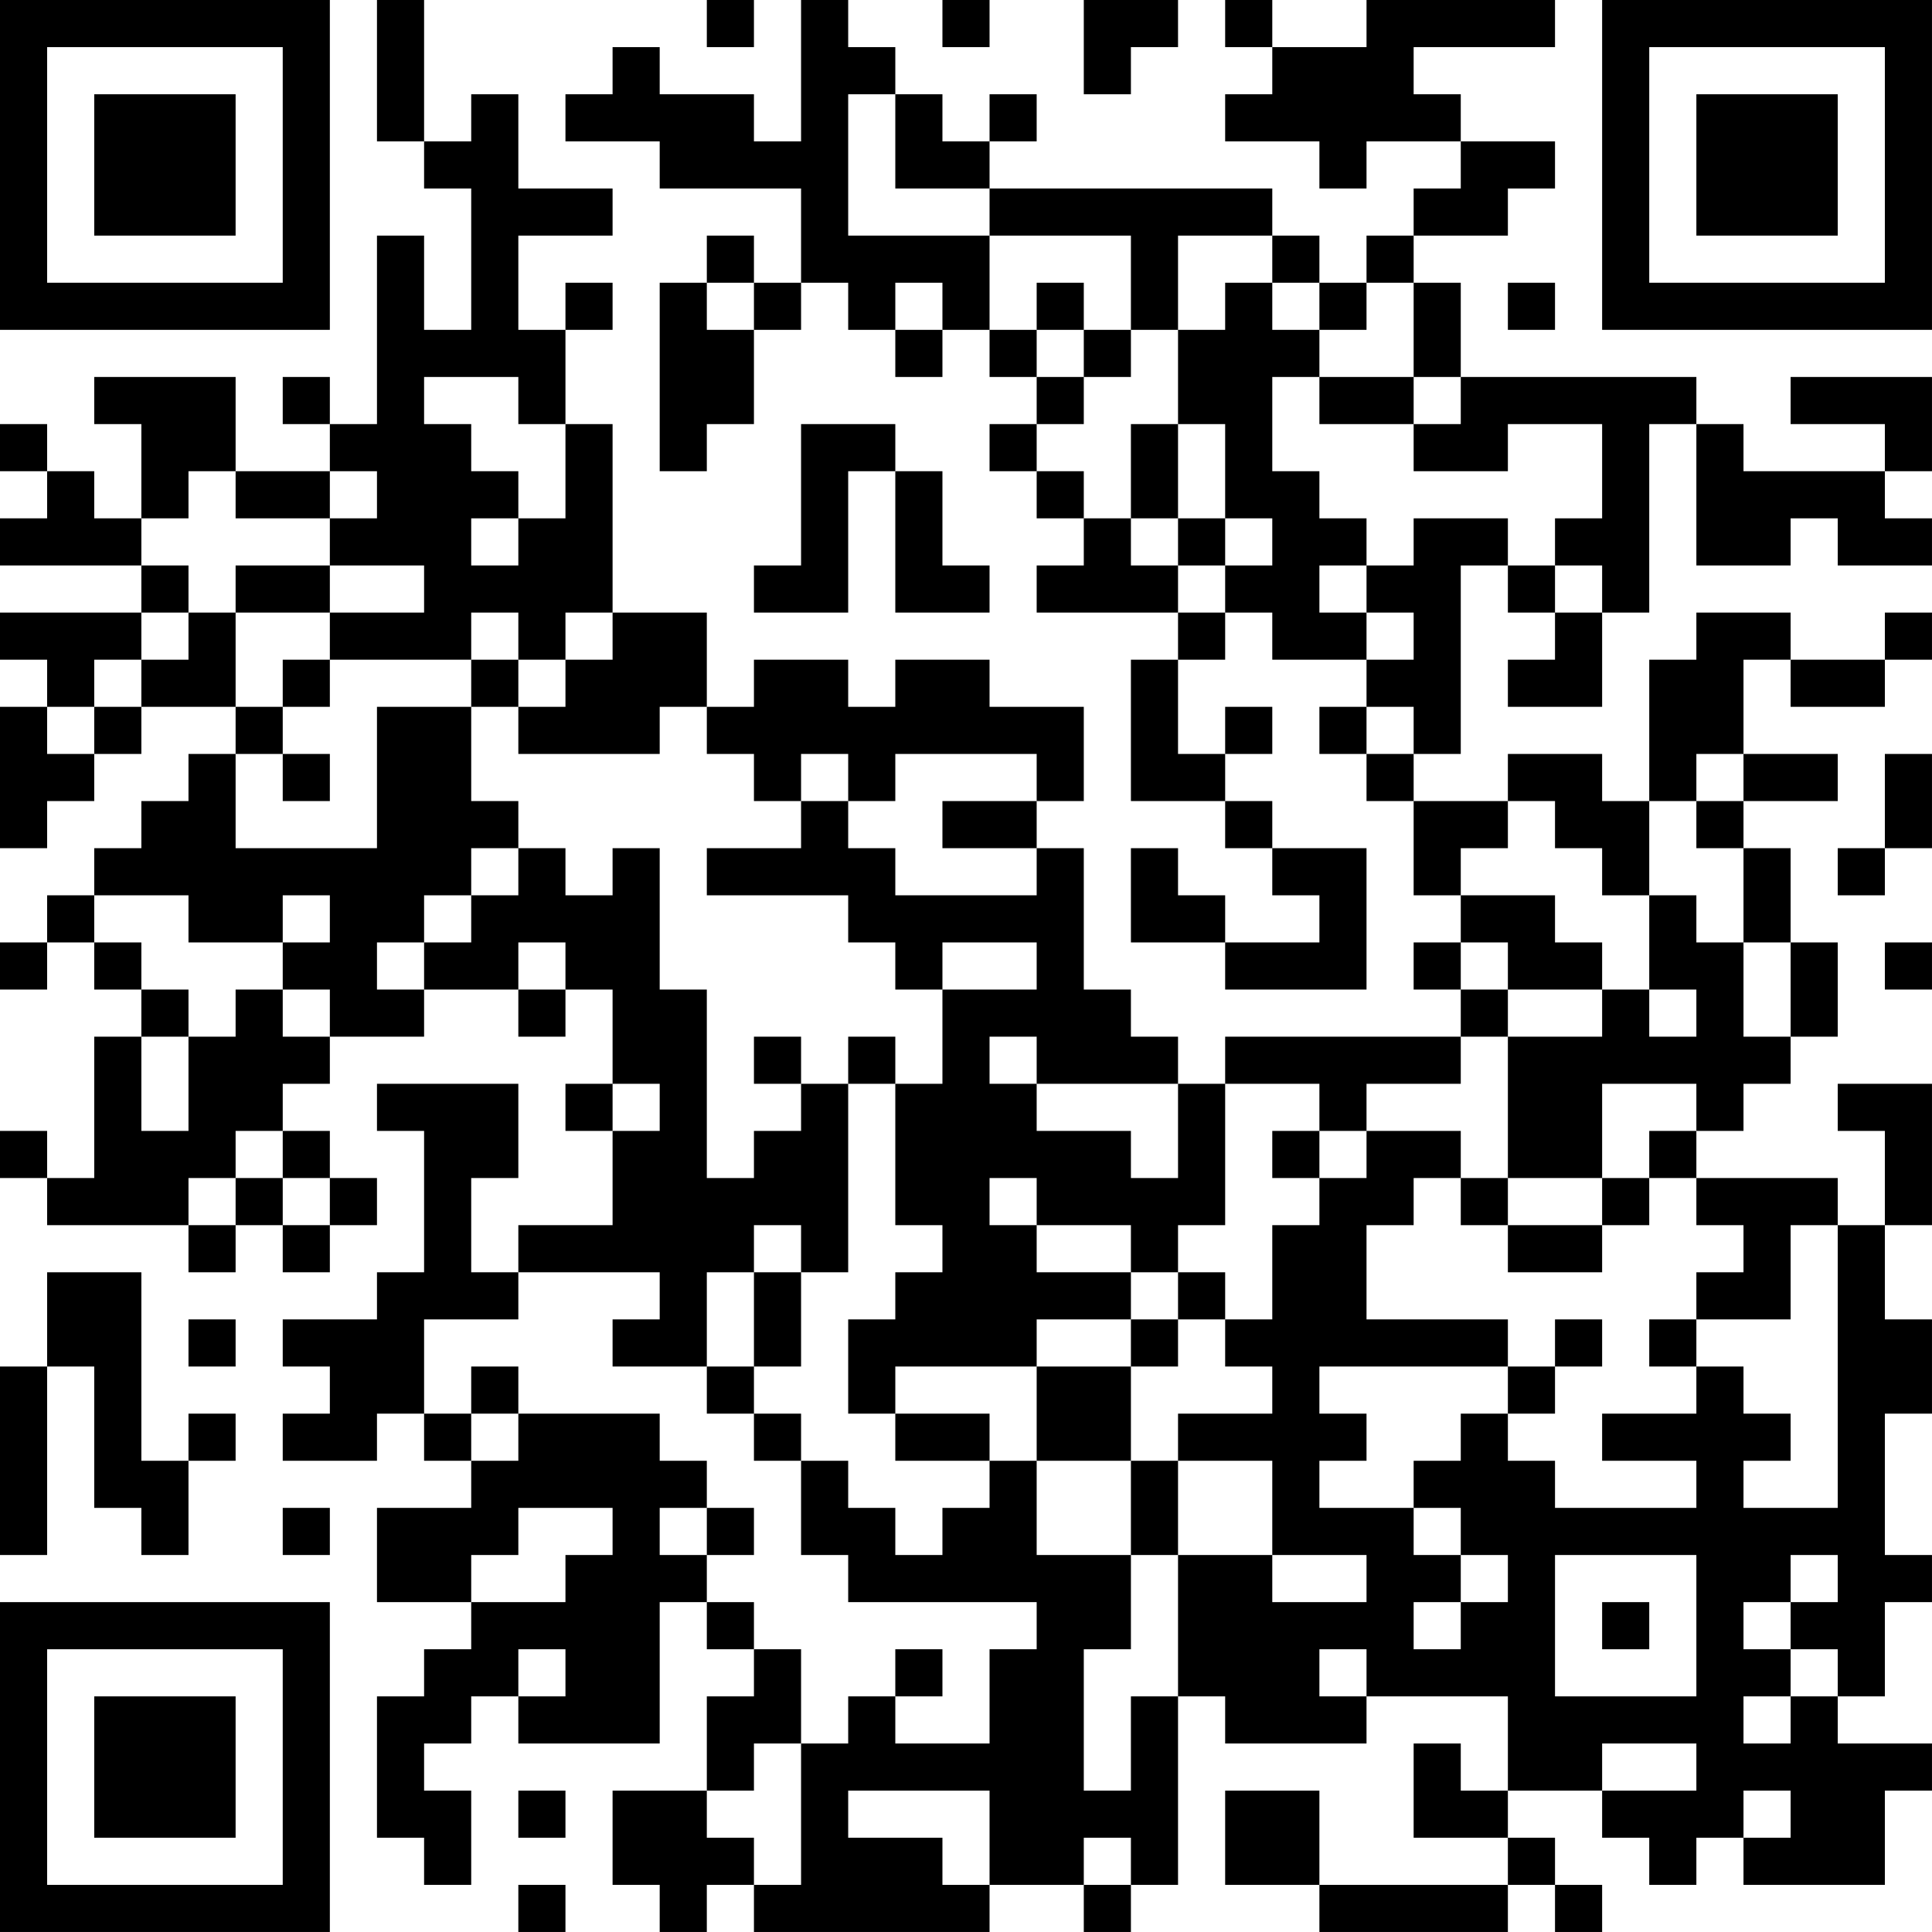 <?xml version="1.0" encoding="UTF-8"?>
<svg xmlns="http://www.w3.org/2000/svg" version="1.1" width="200" height="200" viewBox="0 0 200 200"><rect x="0" y="0" width="200" height="200" fill="#ffffff"/><g transform="scale(4.878)"><g transform="translate(0,0)"><path fill-rule="evenodd" d="M8 0L8 3L9 3L9 4L10 4L10 7L9 7L9 5L8 5L8 9L7 9L7 8L6 8L6 9L7 9L7 10L5 10L5 8L2 8L2 9L3 9L3 11L2 11L2 10L1 10L1 9L0 9L0 10L1 10L1 11L0 11L0 12L3 12L3 13L0 13L0 14L1 14L1 15L0 15L0 18L1 18L1 17L2 17L2 16L3 16L3 15L5 15L5 16L4 16L4 17L3 17L3 18L2 18L2 19L1 19L1 20L0 20L0 21L1 21L1 20L2 20L2 21L3 21L3 22L2 22L2 25L1 25L1 24L0 24L0 25L1 25L1 26L4 26L4 27L5 27L5 26L6 26L6 27L7 27L7 26L8 26L8 25L7 25L7 24L6 24L6 23L7 23L7 22L9 22L9 21L11 21L11 22L12 22L12 21L13 21L13 23L12 23L12 24L13 24L13 26L11 26L11 27L10 27L10 25L11 25L11 23L8 23L8 24L9 24L9 27L8 27L8 28L6 28L6 29L7 29L7 30L6 30L6 31L8 31L8 30L9 30L9 31L10 31L10 32L8 32L8 34L10 34L10 35L9 35L9 36L8 36L8 39L9 39L9 40L10 40L10 38L9 38L9 37L10 37L10 36L11 36L11 37L14 37L14 34L15 34L15 35L16 35L16 36L15 36L15 38L13 38L13 40L14 40L14 41L15 41L15 40L16 40L16 41L21 41L21 40L23 40L23 41L24 41L24 40L25 40L25 36L26 36L26 37L29 37L29 36L32 36L32 38L31 38L31 37L30 37L30 39L32 39L32 40L28 40L28 38L26 38L26 40L28 40L28 41L32 41L32 40L33 40L33 41L34 41L34 40L33 40L33 39L32 39L32 38L34 38L34 39L35 39L35 40L36 40L36 39L37 39L37 40L40 40L40 38L41 38L41 37L39 37L39 36L40 36L40 34L41 34L41 33L40 33L40 30L41 30L41 28L40 28L40 26L41 26L41 23L39 23L39 24L40 24L40 26L39 26L39 25L36 25L36 24L37 24L37 23L38 23L38 22L39 22L39 20L38 20L38 18L37 18L37 17L39 17L39 16L37 16L37 14L38 14L38 15L40 15L40 14L41 14L41 13L40 13L40 14L38 14L38 13L36 13L36 14L35 14L35 17L34 17L34 16L32 16L32 17L30 17L30 16L31 16L31 12L32 12L32 13L33 13L33 14L32 14L32 15L34 15L34 13L35 13L35 9L36 9L36 12L38 12L38 11L39 11L39 12L41 12L41 11L40 11L40 10L41 10L41 8L38 8L38 9L40 9L40 10L37 10L37 9L36 9L36 8L31 8L31 6L30 6L30 5L32 5L32 4L33 4L33 3L31 3L31 2L30 2L30 1L33 1L33 0L29 0L29 1L27 1L27 0L26 0L26 1L27 1L27 2L26 2L26 3L28 3L28 4L29 4L29 3L31 3L31 4L30 4L30 5L29 5L29 6L28 6L28 5L27 5L27 4L21 4L21 3L22 3L22 2L21 2L21 3L20 3L20 2L19 2L19 1L18 1L18 0L17 0L17 3L16 3L16 2L14 2L14 1L13 1L13 2L12 2L12 3L14 3L14 4L17 4L17 6L16 6L16 5L15 5L15 6L14 6L14 10L15 10L15 9L16 9L16 7L17 7L17 6L18 6L18 7L19 7L19 8L20 8L20 7L21 7L21 8L22 8L22 9L21 9L21 10L22 10L22 11L23 11L23 12L22 12L22 13L25 13L25 14L24 14L24 17L26 17L26 18L27 18L27 19L28 19L28 20L26 20L26 19L25 19L25 18L24 18L24 20L26 20L26 21L29 21L29 18L27 18L27 17L26 17L26 16L27 16L27 15L26 15L26 16L25 16L25 14L26 14L26 13L27 13L27 14L29 14L29 15L28 15L28 16L29 16L29 17L30 17L30 19L31 19L31 20L30 20L30 21L31 21L31 22L26 22L26 23L25 23L25 22L24 22L24 21L23 21L23 18L22 18L22 17L23 17L23 15L21 15L21 14L19 14L19 15L18 15L18 14L16 14L16 15L15 15L15 13L13 13L13 9L12 9L12 7L13 7L13 6L12 6L12 7L11 7L11 5L13 5L13 4L11 4L11 2L10 2L10 3L9 3L9 0ZM15 0L15 1L16 1L16 0ZM20 0L20 1L21 1L21 0ZM23 0L23 2L24 2L24 1L25 1L25 0ZM18 2L18 5L21 5L21 7L22 7L22 8L23 8L23 9L22 9L22 10L23 10L23 11L24 11L24 12L25 12L25 13L26 13L26 12L27 12L27 11L26 11L26 9L25 9L25 7L26 7L26 6L27 6L27 7L28 7L28 8L27 8L27 10L28 10L28 11L29 11L29 12L28 12L28 13L29 13L29 14L30 14L30 13L29 13L29 12L30 12L30 11L32 11L32 12L33 12L33 13L34 13L34 12L33 12L33 11L34 11L34 9L32 9L32 10L30 10L30 9L31 9L31 8L30 8L30 6L29 6L29 7L28 7L28 6L27 6L27 5L25 5L25 7L24 7L24 5L21 5L21 4L19 4L19 2ZM15 6L15 7L16 7L16 6ZM19 6L19 7L20 7L20 6ZM22 6L22 7L23 7L23 8L24 8L24 7L23 7L23 6ZM32 6L32 7L33 7L33 6ZM9 8L9 9L10 9L10 10L11 10L11 11L10 11L10 12L11 12L11 11L12 11L12 9L11 9L11 8ZM28 8L28 9L30 9L30 8ZM17 9L17 12L16 12L16 13L18 13L18 10L19 10L19 13L21 13L21 12L20 12L20 10L19 10L19 9ZM24 9L24 11L25 11L25 12L26 12L26 11L25 11L25 9ZM4 10L4 11L3 11L3 12L4 12L4 13L3 13L3 14L2 14L2 15L1 15L1 16L2 16L2 15L3 15L3 14L4 14L4 13L5 13L5 15L6 15L6 16L5 16L5 18L8 18L8 15L10 15L10 17L11 17L11 18L10 18L10 19L9 19L9 20L8 20L8 21L9 21L9 20L10 20L10 19L11 19L11 18L12 18L12 19L13 19L13 18L14 18L14 21L15 21L15 25L16 25L16 24L17 24L17 23L18 23L18 27L17 27L17 26L16 26L16 27L15 27L15 29L13 29L13 28L14 28L14 27L11 27L11 28L9 28L9 30L10 30L10 31L11 31L11 30L14 30L14 31L15 31L15 32L14 32L14 33L15 33L15 34L16 34L16 35L17 35L17 37L16 37L16 38L15 38L15 39L16 39L16 40L17 40L17 37L18 37L18 36L19 36L19 37L21 37L21 35L22 35L22 34L18 34L18 33L17 33L17 31L18 31L18 32L19 32L19 33L20 33L20 32L21 32L21 31L22 31L22 33L24 33L24 35L23 35L23 38L24 38L24 36L25 36L25 33L27 33L27 34L29 34L29 33L27 33L27 31L25 31L25 30L27 30L27 29L26 29L26 28L27 28L27 26L28 26L28 25L29 25L29 24L31 24L31 25L30 25L30 26L29 26L29 28L32 28L32 29L28 29L28 30L29 30L29 31L28 31L28 32L30 32L30 33L31 33L31 34L30 34L30 35L31 35L31 34L32 34L32 33L31 33L31 32L30 32L30 31L31 31L31 30L32 30L32 31L33 31L33 32L36 32L36 31L34 31L34 30L36 30L36 29L37 29L37 30L38 30L38 31L37 31L37 32L39 32L39 26L38 26L38 28L36 28L36 27L37 27L37 26L36 26L36 25L35 25L35 24L36 24L36 23L34 23L34 25L32 25L32 22L34 22L34 21L35 21L35 22L36 22L36 21L35 21L35 19L36 19L36 20L37 20L37 22L38 22L38 20L37 20L37 18L36 18L36 17L37 17L37 16L36 16L36 17L35 17L35 19L34 19L34 18L33 18L33 17L32 17L32 18L31 18L31 19L33 19L33 20L34 20L34 21L32 21L32 20L31 20L31 21L32 21L32 22L31 22L31 23L29 23L29 24L28 24L28 23L26 23L26 26L25 26L25 27L24 27L24 26L22 26L22 25L21 25L21 26L22 26L22 27L24 27L24 28L22 28L22 29L19 29L19 30L18 30L18 28L19 28L19 27L20 27L20 26L19 26L19 23L20 23L20 21L22 21L22 20L20 20L20 21L19 21L19 20L18 20L18 19L15 19L15 18L17 18L17 17L18 17L18 18L19 18L19 19L22 19L22 18L20 18L20 17L22 17L22 16L19 16L19 17L18 17L18 16L17 16L17 17L16 17L16 16L15 16L15 15L14 15L14 16L11 16L11 15L12 15L12 14L13 14L13 13L12 13L12 14L11 14L11 13L10 13L10 14L7 14L7 13L9 13L9 12L7 12L7 11L8 11L8 10L7 10L7 11L5 11L5 10ZM5 12L5 13L7 13L7 12ZM6 14L6 15L7 15L7 14ZM10 14L10 15L11 15L11 14ZM29 15L29 16L30 16L30 15ZM6 16L6 17L7 17L7 16ZM40 16L40 18L39 18L39 19L40 19L40 18L41 18L41 16ZM2 19L2 20L3 20L3 21L4 21L4 22L3 22L3 24L4 24L4 22L5 22L5 21L6 21L6 22L7 22L7 21L6 21L6 20L7 20L7 19L6 19L6 20L4 20L4 19ZM11 20L11 21L12 21L12 20ZM40 20L40 21L41 21L41 20ZM16 22L16 23L17 23L17 22ZM18 22L18 23L19 23L19 22ZM21 22L21 23L22 23L22 24L24 24L24 25L25 25L25 23L22 23L22 22ZM13 23L13 24L14 24L14 23ZM5 24L5 25L4 25L4 26L5 26L5 25L6 25L6 26L7 26L7 25L6 25L6 24ZM27 24L27 25L28 25L28 24ZM31 25L31 26L32 26L32 27L34 27L34 26L35 26L35 25L34 25L34 26L32 26L32 25ZM1 27L1 29L0 29L0 33L1 33L1 29L2 29L2 32L3 32L3 33L4 33L4 31L5 31L5 30L4 30L4 31L3 31L3 27ZM16 27L16 29L15 29L15 30L16 30L16 31L17 31L17 30L16 30L16 29L17 29L17 27ZM25 27L25 28L24 28L24 29L22 29L22 31L24 31L24 33L25 33L25 31L24 31L24 29L25 29L25 28L26 28L26 27ZM4 28L4 29L5 29L5 28ZM33 28L33 29L32 29L32 30L33 30L33 29L34 29L34 28ZM35 28L35 29L36 29L36 28ZM10 29L10 30L11 30L11 29ZM19 30L19 31L21 31L21 30ZM6 32L6 33L7 33L7 32ZM11 32L11 33L10 33L10 34L12 34L12 33L13 33L13 32ZM15 32L15 33L16 33L16 32ZM33 33L33 36L36 36L36 33ZM38 33L38 34L37 34L37 35L38 35L38 36L37 36L37 37L38 37L38 36L39 36L39 35L38 35L38 34L39 34L39 33ZM34 34L34 35L35 35L35 34ZM11 35L11 36L12 36L12 35ZM19 35L19 36L20 36L20 35ZM28 35L28 36L29 36L29 35ZM34 37L34 38L36 38L36 37ZM11 38L11 39L12 39L12 38ZM18 38L18 39L20 39L20 40L21 40L21 38ZM37 38L37 39L38 39L38 38ZM23 39L23 40L24 40L24 39ZM11 40L11 41L12 41L12 40ZM0 0L0 7L7 7L7 0ZM1 1L1 6L6 6L6 1ZM2 2L2 5L5 5L5 2ZM34 0L34 7L41 7L41 0ZM35 1L35 6L40 6L40 1ZM36 2L36 5L39 5L39 2ZM0 34L0 41L7 41L7 34ZM1 35L1 40L6 40L6 35ZM2 36L2 39L5 39L5 36Z" fill="#000000"/></g></g></svg>
